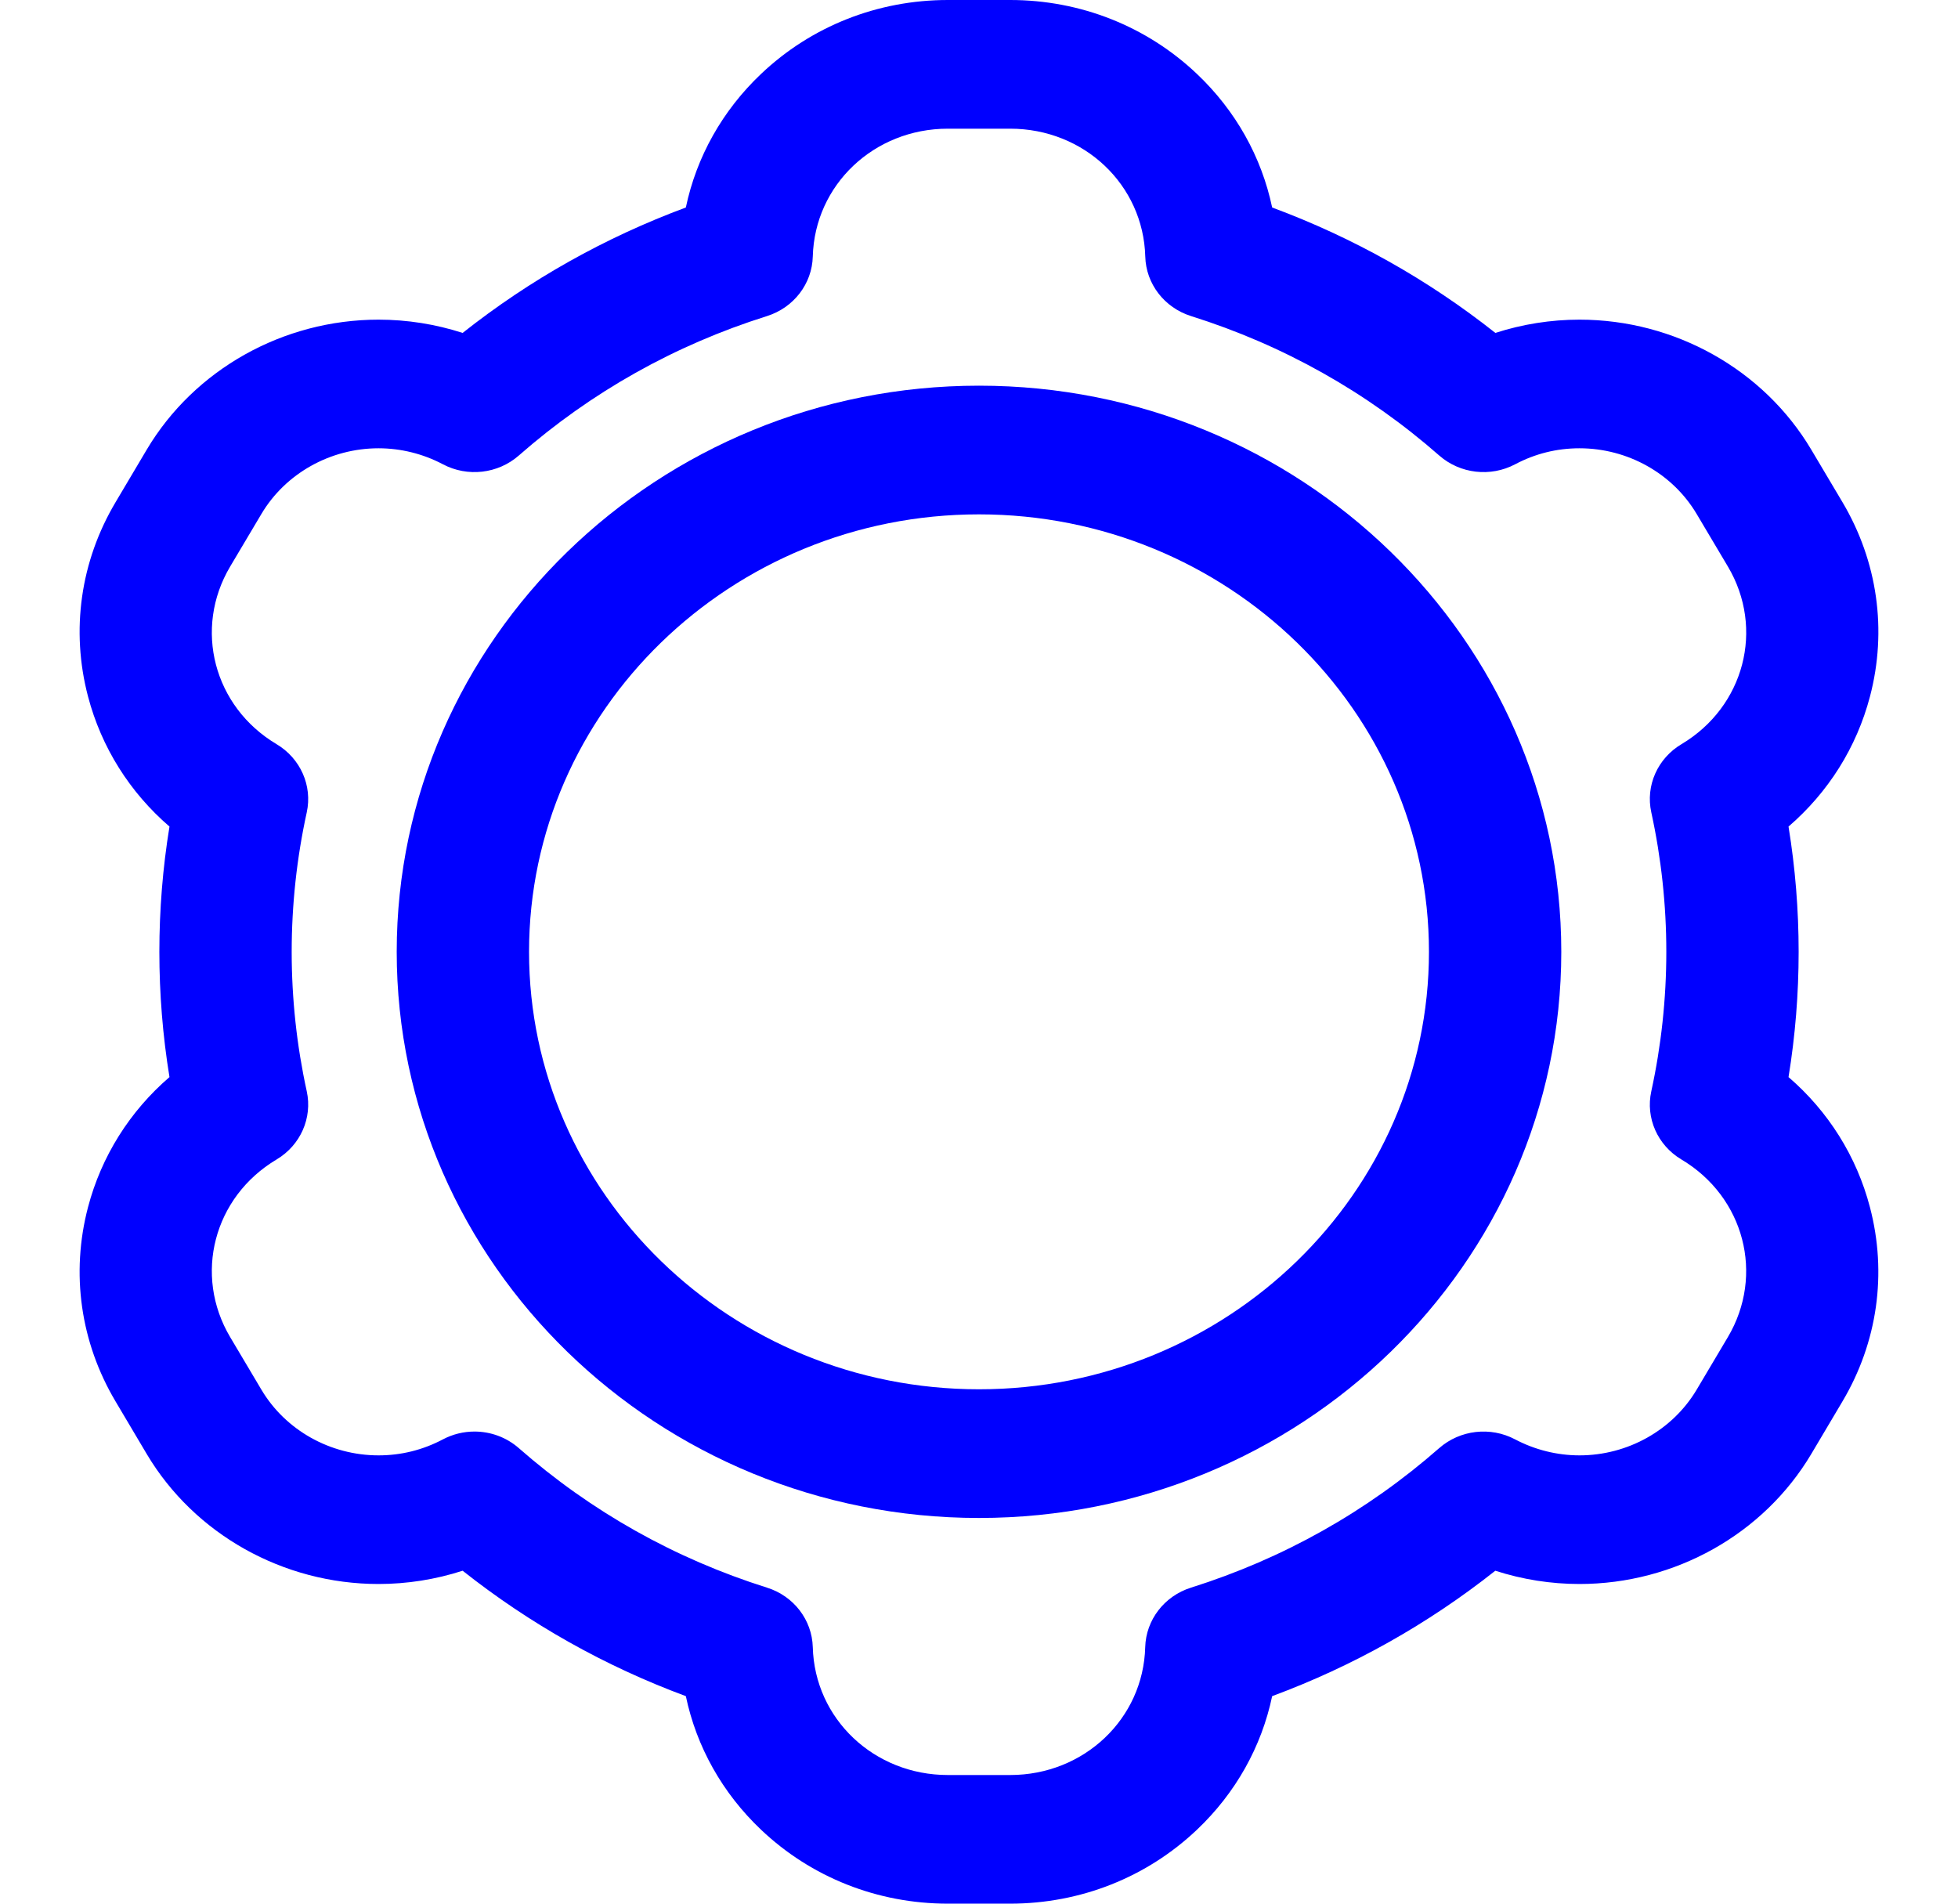<svg width="36" height="35" viewBox="0 0 36 35" fill="none" xmlns="http://www.w3.org/2000/svg">
<path d="M32.884 19.803C33.008 19.043 33.07 18.271 33.07 17.5C33.07 16.729 33.008 15.958 32.884 15.197C33.614 14.568 34.136 13.742 34.382 12.804C34.701 11.588 34.521 10.32 33.876 9.233L33.302 8.267C32.426 6.793 30.793 5.877 29.04 5.877C28.515 5.877 27.992 5.96 27.494 6.121C26.254 5.14 24.879 4.368 23.39 3.815C23.195 2.886 22.719 2.034 22.007 1.359C21.084 0.483 19.864 0 18.574 0H17.427C16.136 0 14.916 0.483 13.993 1.359C13.281 2.034 12.805 2.886 12.61 3.815C11.121 4.368 9.746 5.14 8.506 6.121C8.008 5.96 7.485 5.877 6.96 5.877C5.207 5.877 3.574 6.793 2.698 8.267L2.125 9.233C1.479 10.32 1.299 11.588 1.618 12.804C1.864 13.741 2.386 14.568 3.116 15.197C2.992 15.958 2.93 16.729 2.93 17.5C2.93 18.271 2.992 19.042 3.116 19.803C2.386 20.432 1.864 21.259 1.618 22.196C1.299 23.412 1.479 24.68 2.125 25.767L2.698 26.733C3.574 28.207 5.207 29.123 6.96 29.123C7.485 29.123 8.008 29.04 8.506 28.879C9.746 29.86 11.121 30.633 12.61 31.185C12.805 32.114 13.281 32.966 13.993 33.641C14.916 34.517 16.136 35 17.426 35H18.573C19.864 35 21.084 34.517 22.007 33.641C22.719 32.966 23.195 32.114 23.39 31.185C24.878 30.633 26.253 29.86 27.493 28.879C27.991 29.04 28.515 29.123 29.04 29.123H29.04C30.793 29.123 32.426 28.207 33.302 26.733L33.875 25.767C34.521 24.68 34.7 23.412 34.381 22.196C34.136 21.259 33.614 20.432 32.884 19.803ZM30.361 14.936C30.544 15.776 30.637 16.638 30.637 17.5C30.637 18.362 30.544 19.225 30.361 20.064C30.253 20.554 30.476 21.057 30.915 21.318C32.072 22.007 32.446 23.442 31.768 24.585L31.195 25.55C30.752 26.295 29.927 26.758 29.04 26.758C28.63 26.758 28.221 26.656 27.857 26.464C27.404 26.224 26.844 26.289 26.461 26.625C25.13 27.792 23.595 28.655 21.898 29.19C21.407 29.344 21.07 29.783 21.056 30.284C21.021 31.602 19.93 32.635 18.574 32.635H17.427C16.07 32.635 14.979 31.602 14.944 30.284C14.93 29.782 14.593 29.344 14.102 29.19C12.405 28.655 10.87 27.792 9.539 26.625C9.31 26.424 9.018 26.32 8.724 26.32C8.525 26.32 8.325 26.368 8.143 26.464C7.774 26.659 7.376 26.758 6.96 26.758C6.073 26.758 5.248 26.295 4.806 25.55L4.232 24.584C3.554 23.442 3.928 22.008 5.085 21.318C5.524 21.057 5.747 20.554 5.64 20.064C5.456 19.225 5.363 18.362 5.363 17.5C5.363 16.639 5.456 15.776 5.64 14.936C5.747 14.446 5.524 13.944 5.085 13.682C3.928 12.993 3.554 11.558 4.232 10.416L4.806 9.45C5.248 8.705 6.074 8.242 6.96 8.242C7.371 8.242 7.78 8.344 8.143 8.536C8.597 8.776 9.156 8.711 9.539 8.375C10.87 7.208 12.406 6.345 14.103 5.811C14.593 5.656 14.931 5.218 14.944 4.716C14.98 3.398 16.07 2.366 17.427 2.366H18.574C19.931 2.366 21.021 3.398 21.057 4.716C21.07 5.218 21.407 5.656 21.898 5.811C23.595 6.345 25.131 7.208 26.462 8.375C26.845 8.711 27.404 8.776 27.858 8.536C28.226 8.341 28.624 8.242 29.041 8.242C29.927 8.242 30.753 8.705 31.195 9.45L31.769 10.416C32.447 11.558 32.072 12.993 30.916 13.682C30.476 13.944 30.253 14.446 30.361 14.936Z" fill="#0000FF"/>
<path d="M18 7.091C12.097 7.091 7.294 11.761 7.294 17.5C7.294 23.239 12.097 27.909 18 27.909C23.903 27.909 28.706 23.239 28.706 17.5C28.706 11.761 23.903 7.091 18 7.091ZM18 25.543C13.438 25.543 9.727 21.935 9.727 17.5C9.727 13.065 13.438 9.457 18 9.457C22.562 9.457 26.273 13.065 26.273 17.5C26.273 21.935 22.562 25.543 18 25.543Z" fill="#0000FF"/>
</svg>
